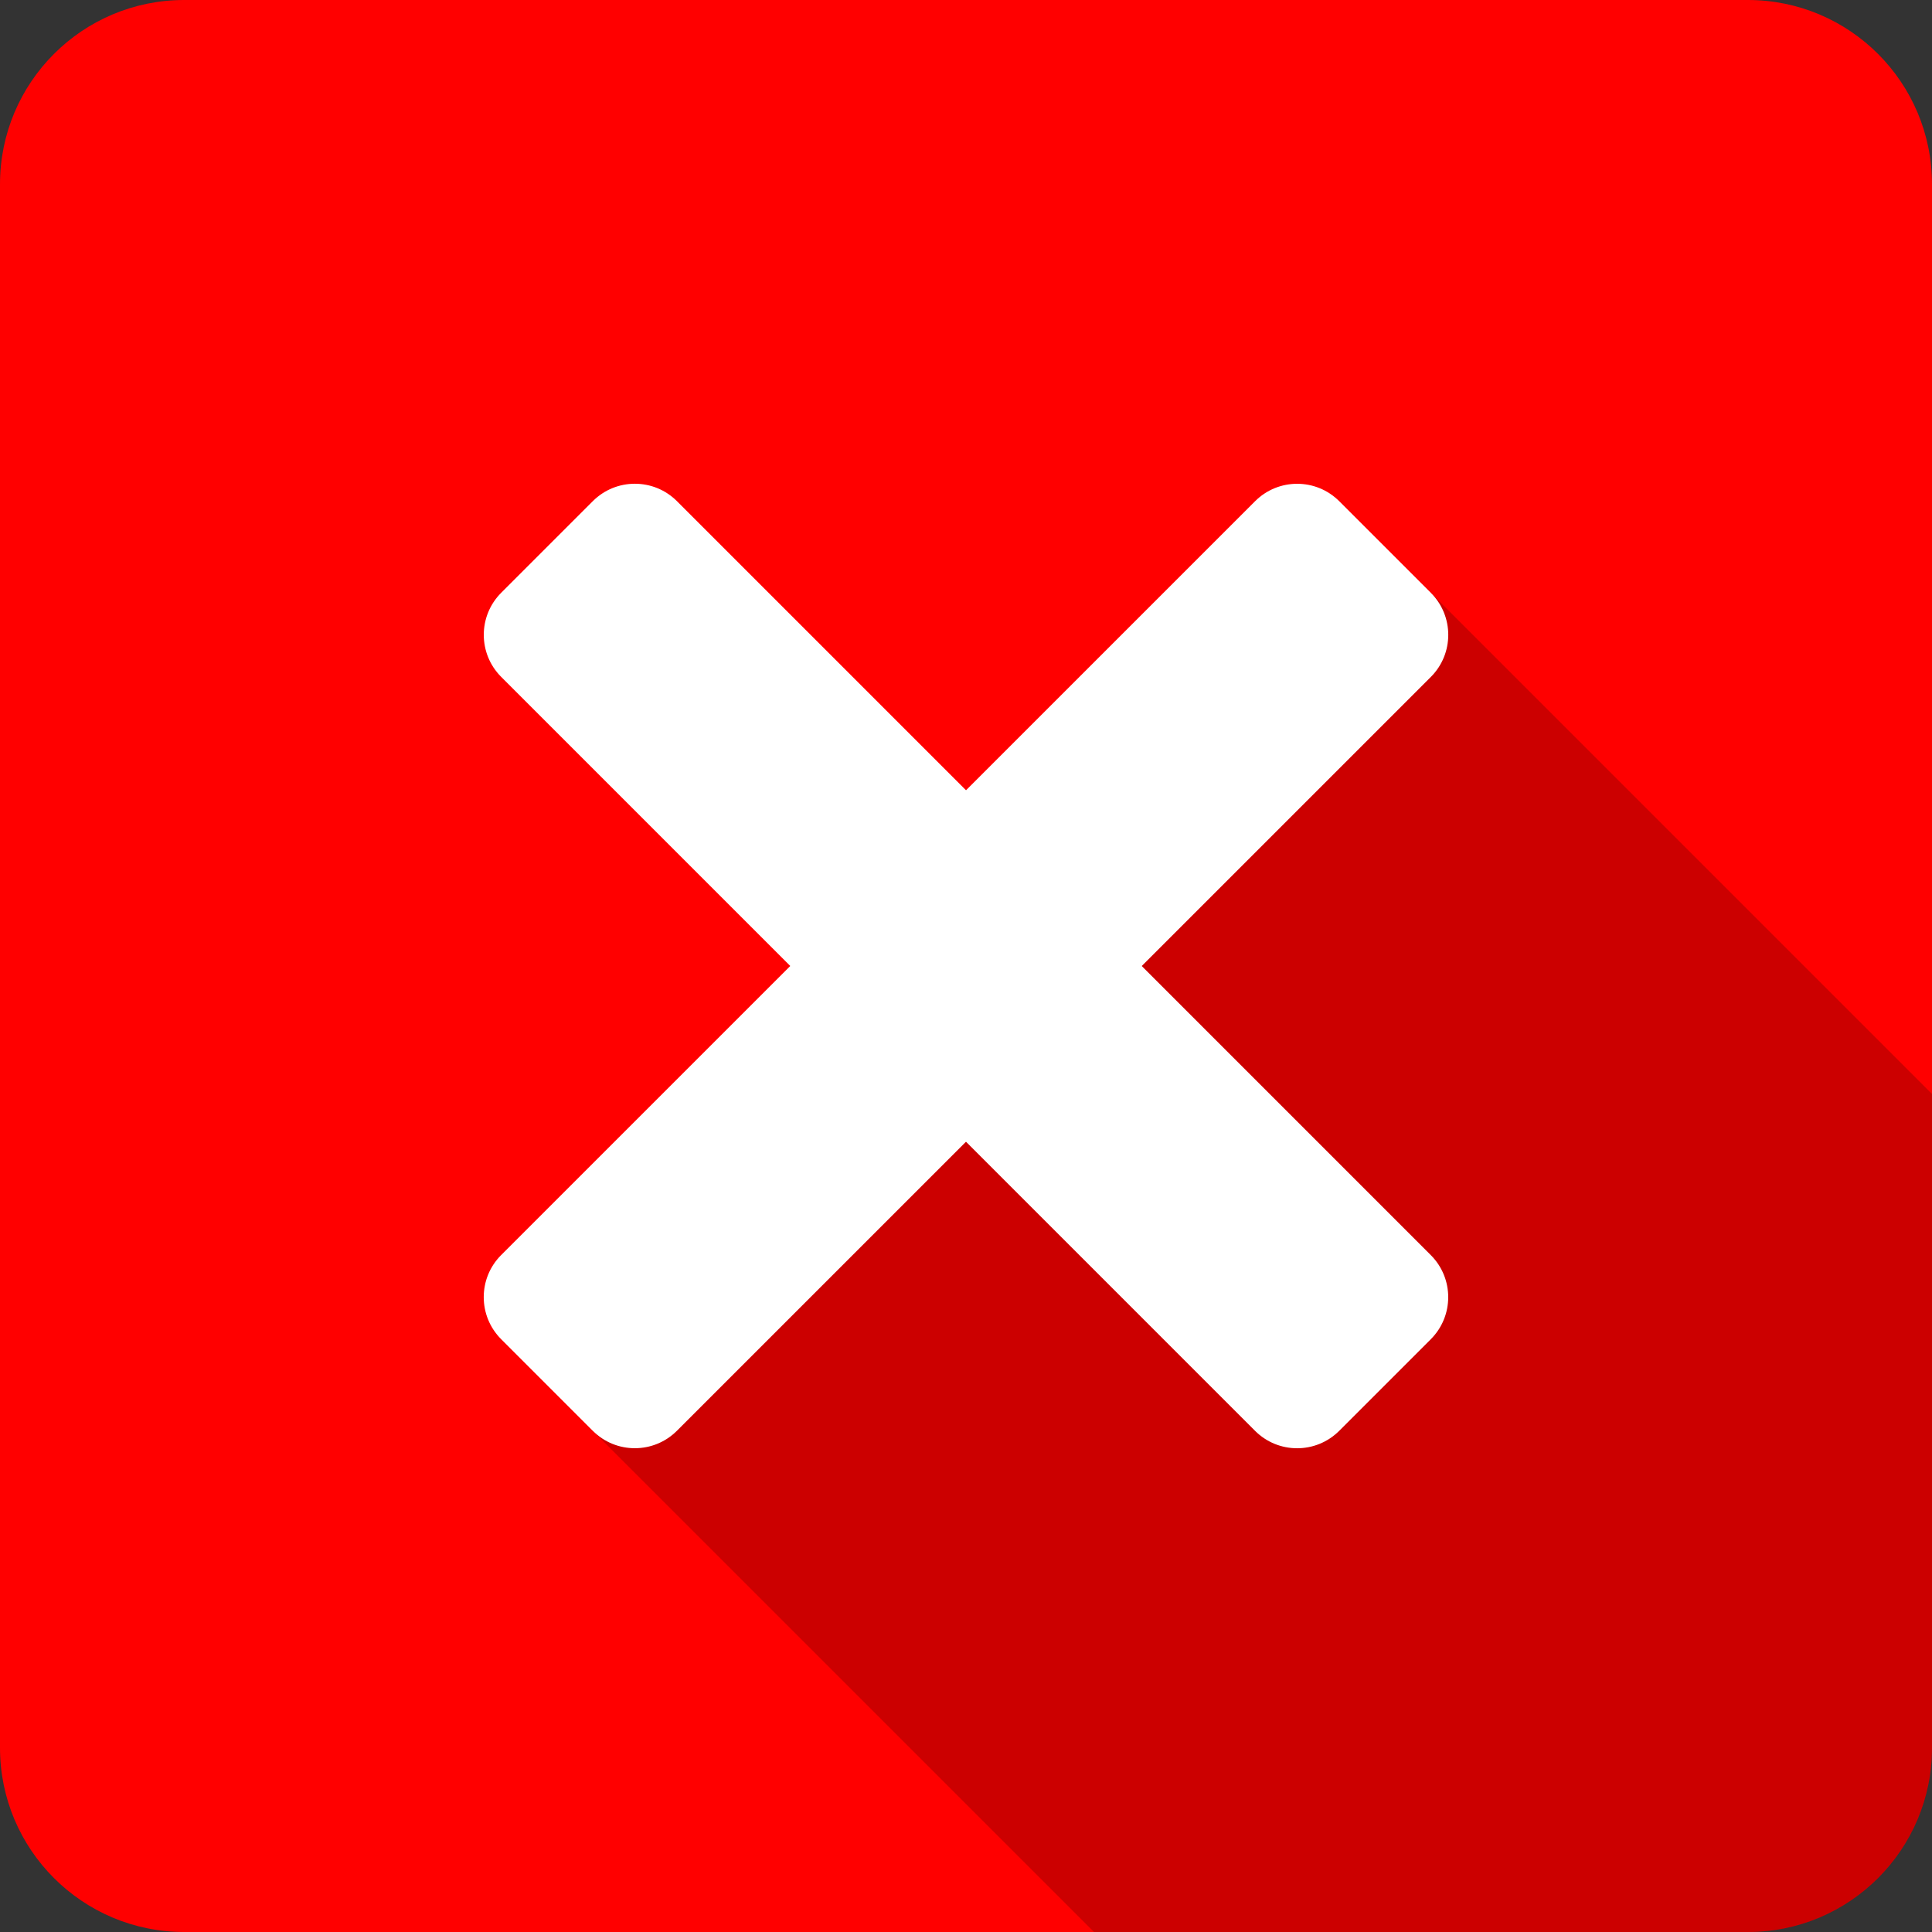 <?xml version="1.0" ?><!DOCTYPE svg  PUBLIC '-//W3C//DTD SVG 1.1//EN'  'http://www.w3.org/Graphics/SVG/1.1/DTD/svg11.dtd'><svg enable-background="new 0 0 50 50" height="50px" id="Layer_1" version="1.1" viewBox="0 0 50 50" width="50px" xml:space="preserve" xmlns="http://www.w3.org/2000/svg" xmlns:xlink="http://www.w3.org/1999/xlink"><rect x="0" y="0" width="50" height="50" fill="#333333" stroke="none"/><g><g><path d="M50,45.233C50,47.866,47.866,50,45.233,50H4.767C2.134,50,0,47.866,0,45.233V4.767     C0,2.134,2.134,0,4.767,0h40.466C47.866,0,50,2.134,50,4.767V45.233z" fill="#FF0000"/><path d="M37.029,15.342L15.342,37.029L28.313,50h16.92C47.866,50,50,47.866,50,45.233v-16.92L37.029,15.342z" opacity="0.2"/><g><path d="M37.029,32.482c0.601,0.601,0.601,1.576,0,2.177l-2.371,2.371c-0.601,0.601-1.576,0.601-2.177,0      L12.971,17.518c-0.601-0.601-0.601-1.576,0-2.177l2.371-2.371c0.601-0.601,1.576-0.601,2.177,0L37.029,32.482z" fill="#FFFFFF"/><path d="M32.482,12.971c0.601-0.601,1.576-0.601,2.177,0l2.371,2.371c0.601,0.601,0.601,1.576,0,2.177      L17.518,37.029c-0.601,0.601-1.576,0.601-2.177,0l-2.371-2.371c-0.601-0.601-0.601-1.576,0-2.177L32.482,12.971z" fill="#FFFFFF"/></g></g></g></svg>